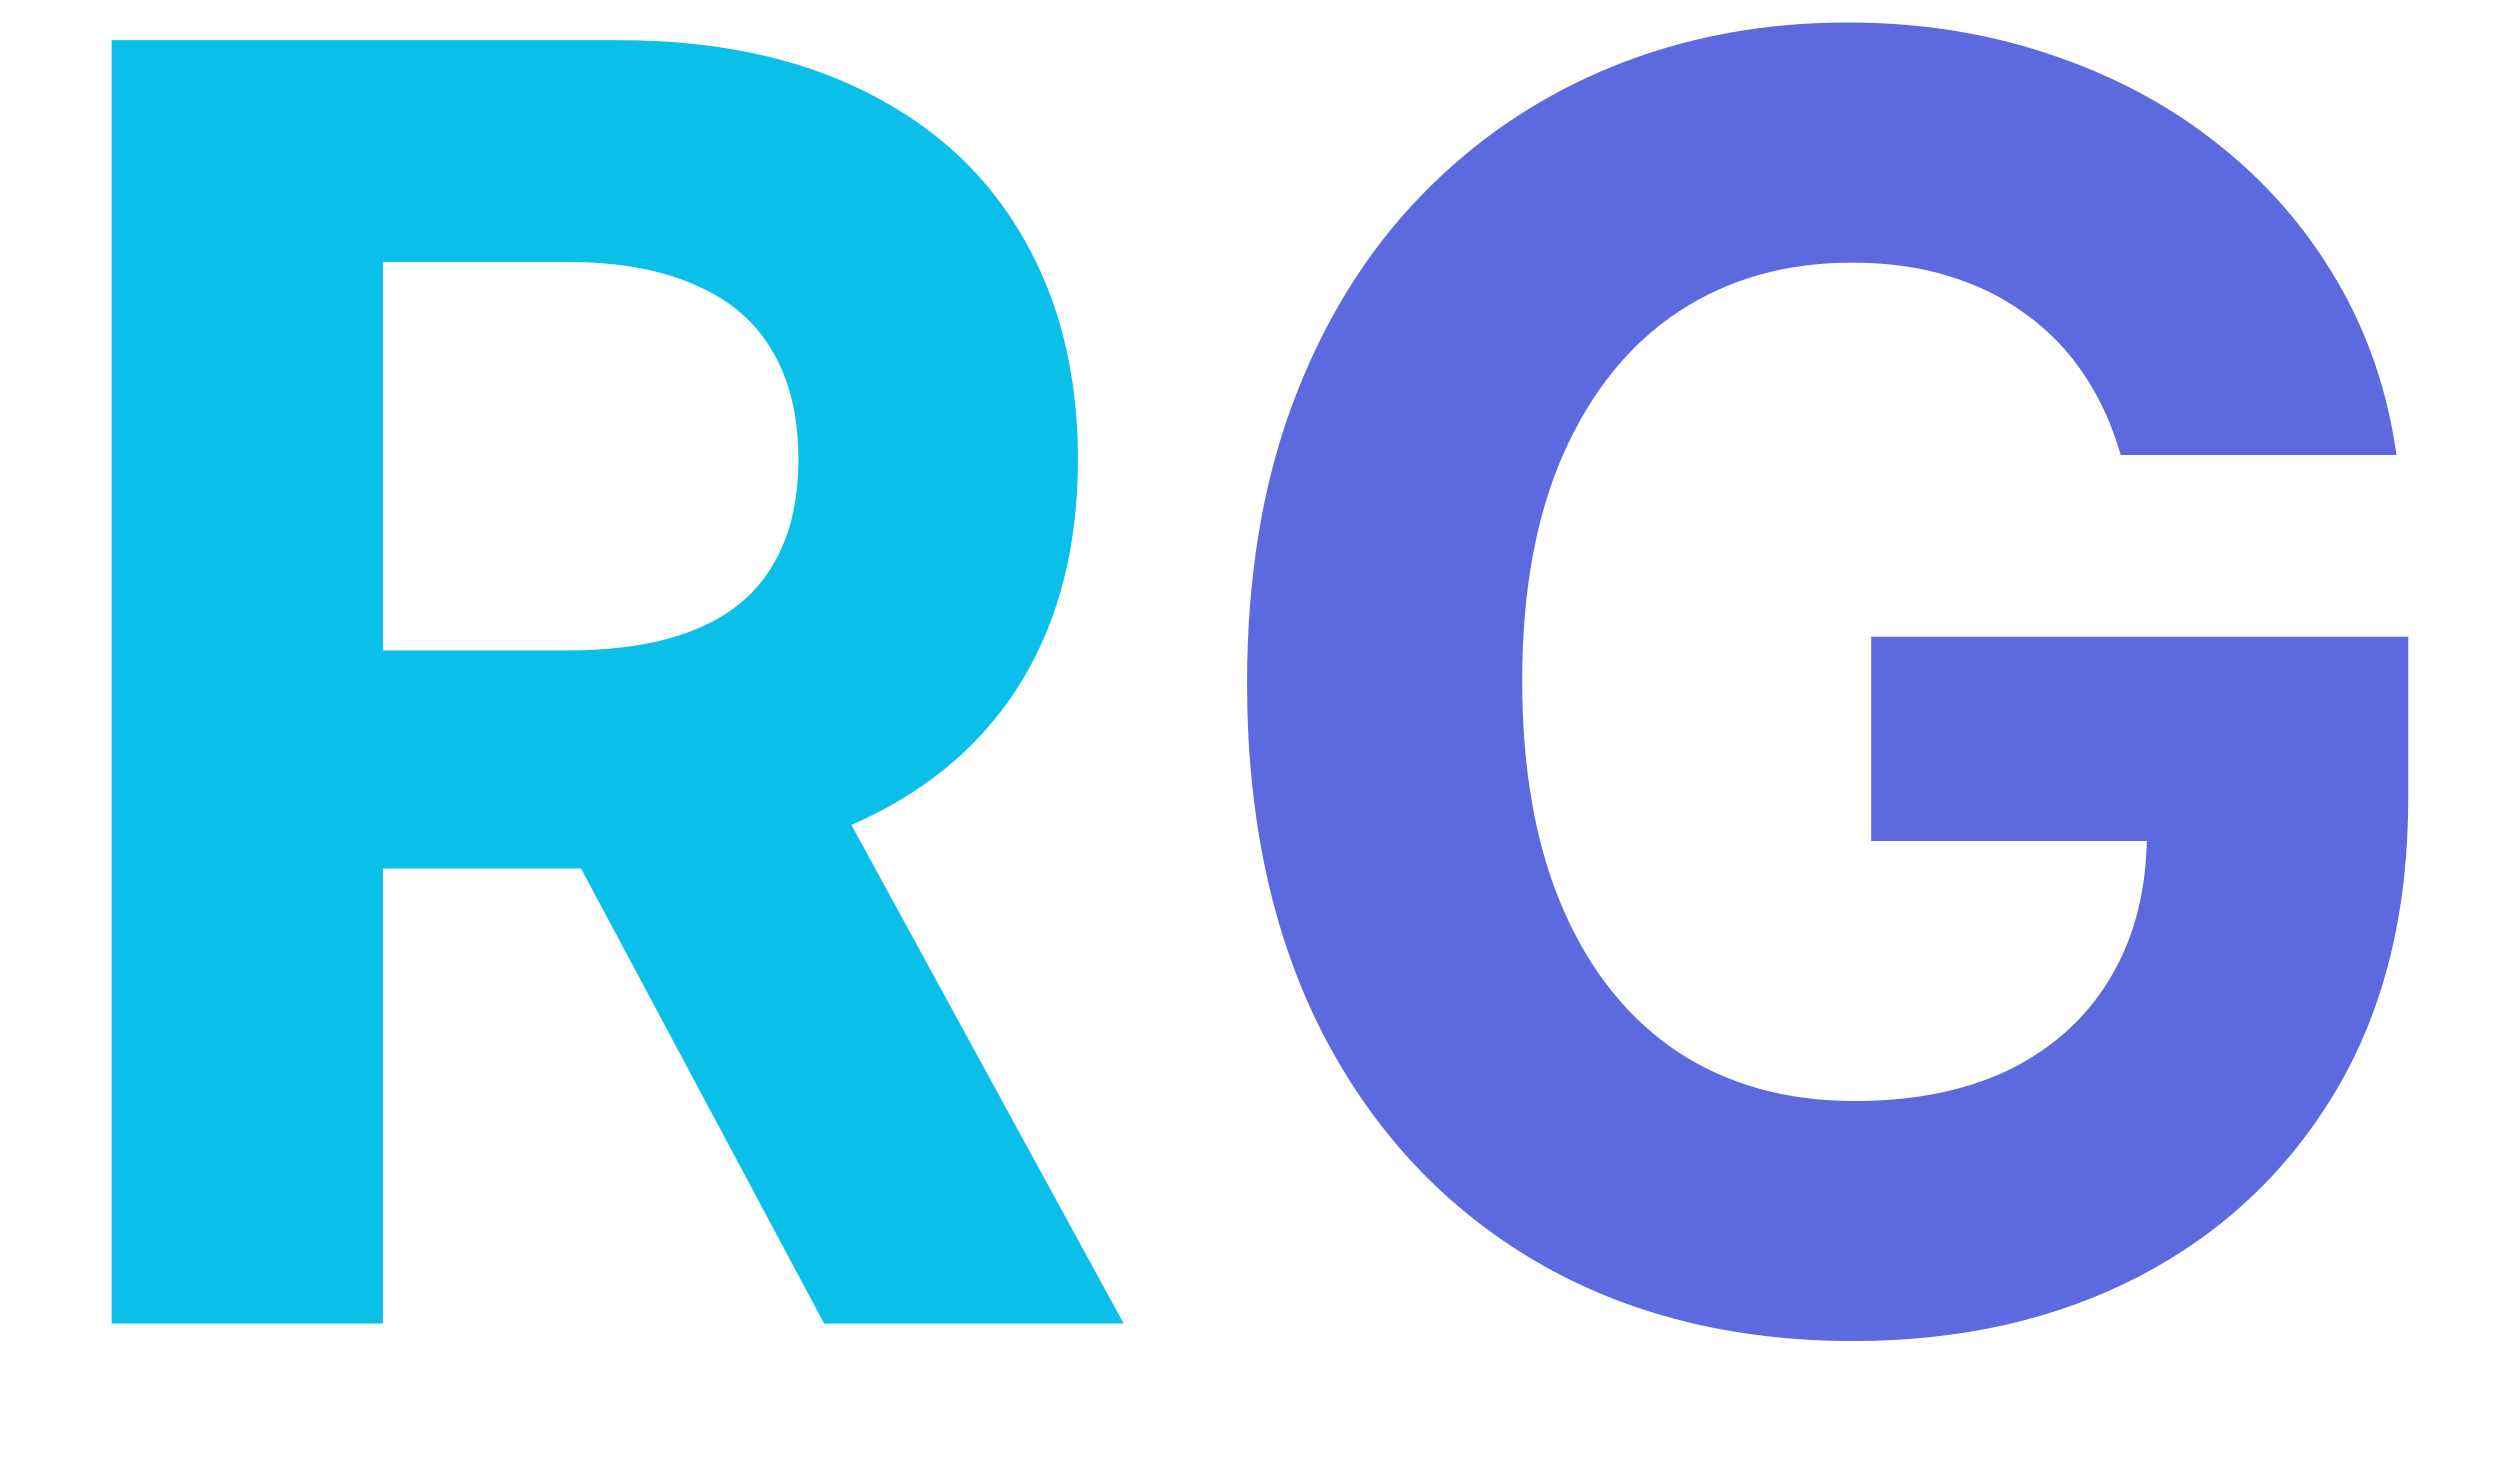 <svg width="17" height="10" viewBox="0 0 17 10" fill="none" xmlns="http://www.w3.org/2000/svg">
<path d="M0.759 9V0.273H4.202C4.861 0.273 5.423 0.391 5.889 0.626C6.358 0.859 6.714 1.19 6.959 1.619C7.206 2.045 7.33 2.547 7.33 3.124C7.33 3.703 7.205 4.202 6.955 4.619C6.705 5.034 6.342 5.352 5.868 5.574C5.396 5.795 4.825 5.906 4.155 5.906H1.849V4.423H3.857C4.209 4.423 4.501 4.375 4.734 4.278C4.967 4.182 5.141 4.037 5.254 3.844C5.371 3.651 5.429 3.411 5.429 3.124C5.429 2.834 5.371 2.589 5.254 2.391C5.141 2.192 4.966 2.041 4.73 1.939C4.497 1.834 4.203 1.781 3.848 1.781H2.604V9H0.759ZM5.472 5.028L7.641 9H5.604L3.482 5.028H5.472Z" fill="#0AC0E8"/>
<path d="M14.421 3.094C14.361 2.886 14.277 2.703 14.169 2.544C14.061 2.382 13.929 2.246 13.773 2.135C13.619 2.021 13.443 1.935 13.244 1.875C13.048 1.815 12.831 1.786 12.592 1.786C12.146 1.786 11.754 1.896 11.416 2.118C11.081 2.339 10.82 2.662 10.632 3.085C10.445 3.506 10.351 4.02 10.351 4.628C10.351 5.236 10.443 5.753 10.628 6.179C10.812 6.605 11.074 6.93 11.412 7.155C11.75 7.376 12.149 7.487 12.609 7.487C13.027 7.487 13.383 7.413 13.679 7.266C13.977 7.115 14.204 6.903 14.361 6.631C14.52 6.358 14.599 6.036 14.599 5.663L14.974 5.719H12.724V4.33H16.376V5.429C16.376 6.196 16.215 6.855 15.891 7.406C15.567 7.955 15.121 8.378 14.553 8.676C13.984 8.972 13.334 9.119 12.601 9.119C11.783 9.119 11.064 8.939 10.445 8.578C9.825 8.214 9.342 7.699 8.996 7.031C8.652 6.361 8.48 5.565 8.48 4.645C8.48 3.938 8.582 3.307 8.787 2.753C8.994 2.196 9.284 1.724 9.656 1.338C10.028 0.952 10.462 0.658 10.956 0.456C11.45 0.254 11.986 0.153 12.562 0.153C13.057 0.153 13.517 0.226 13.943 0.371C14.369 0.513 14.747 0.714 15.077 0.976C15.409 1.237 15.68 1.548 15.891 1.909C16.101 2.267 16.236 2.662 16.296 3.094H14.421Z" fill="#5D69DF"/>
</svg>
